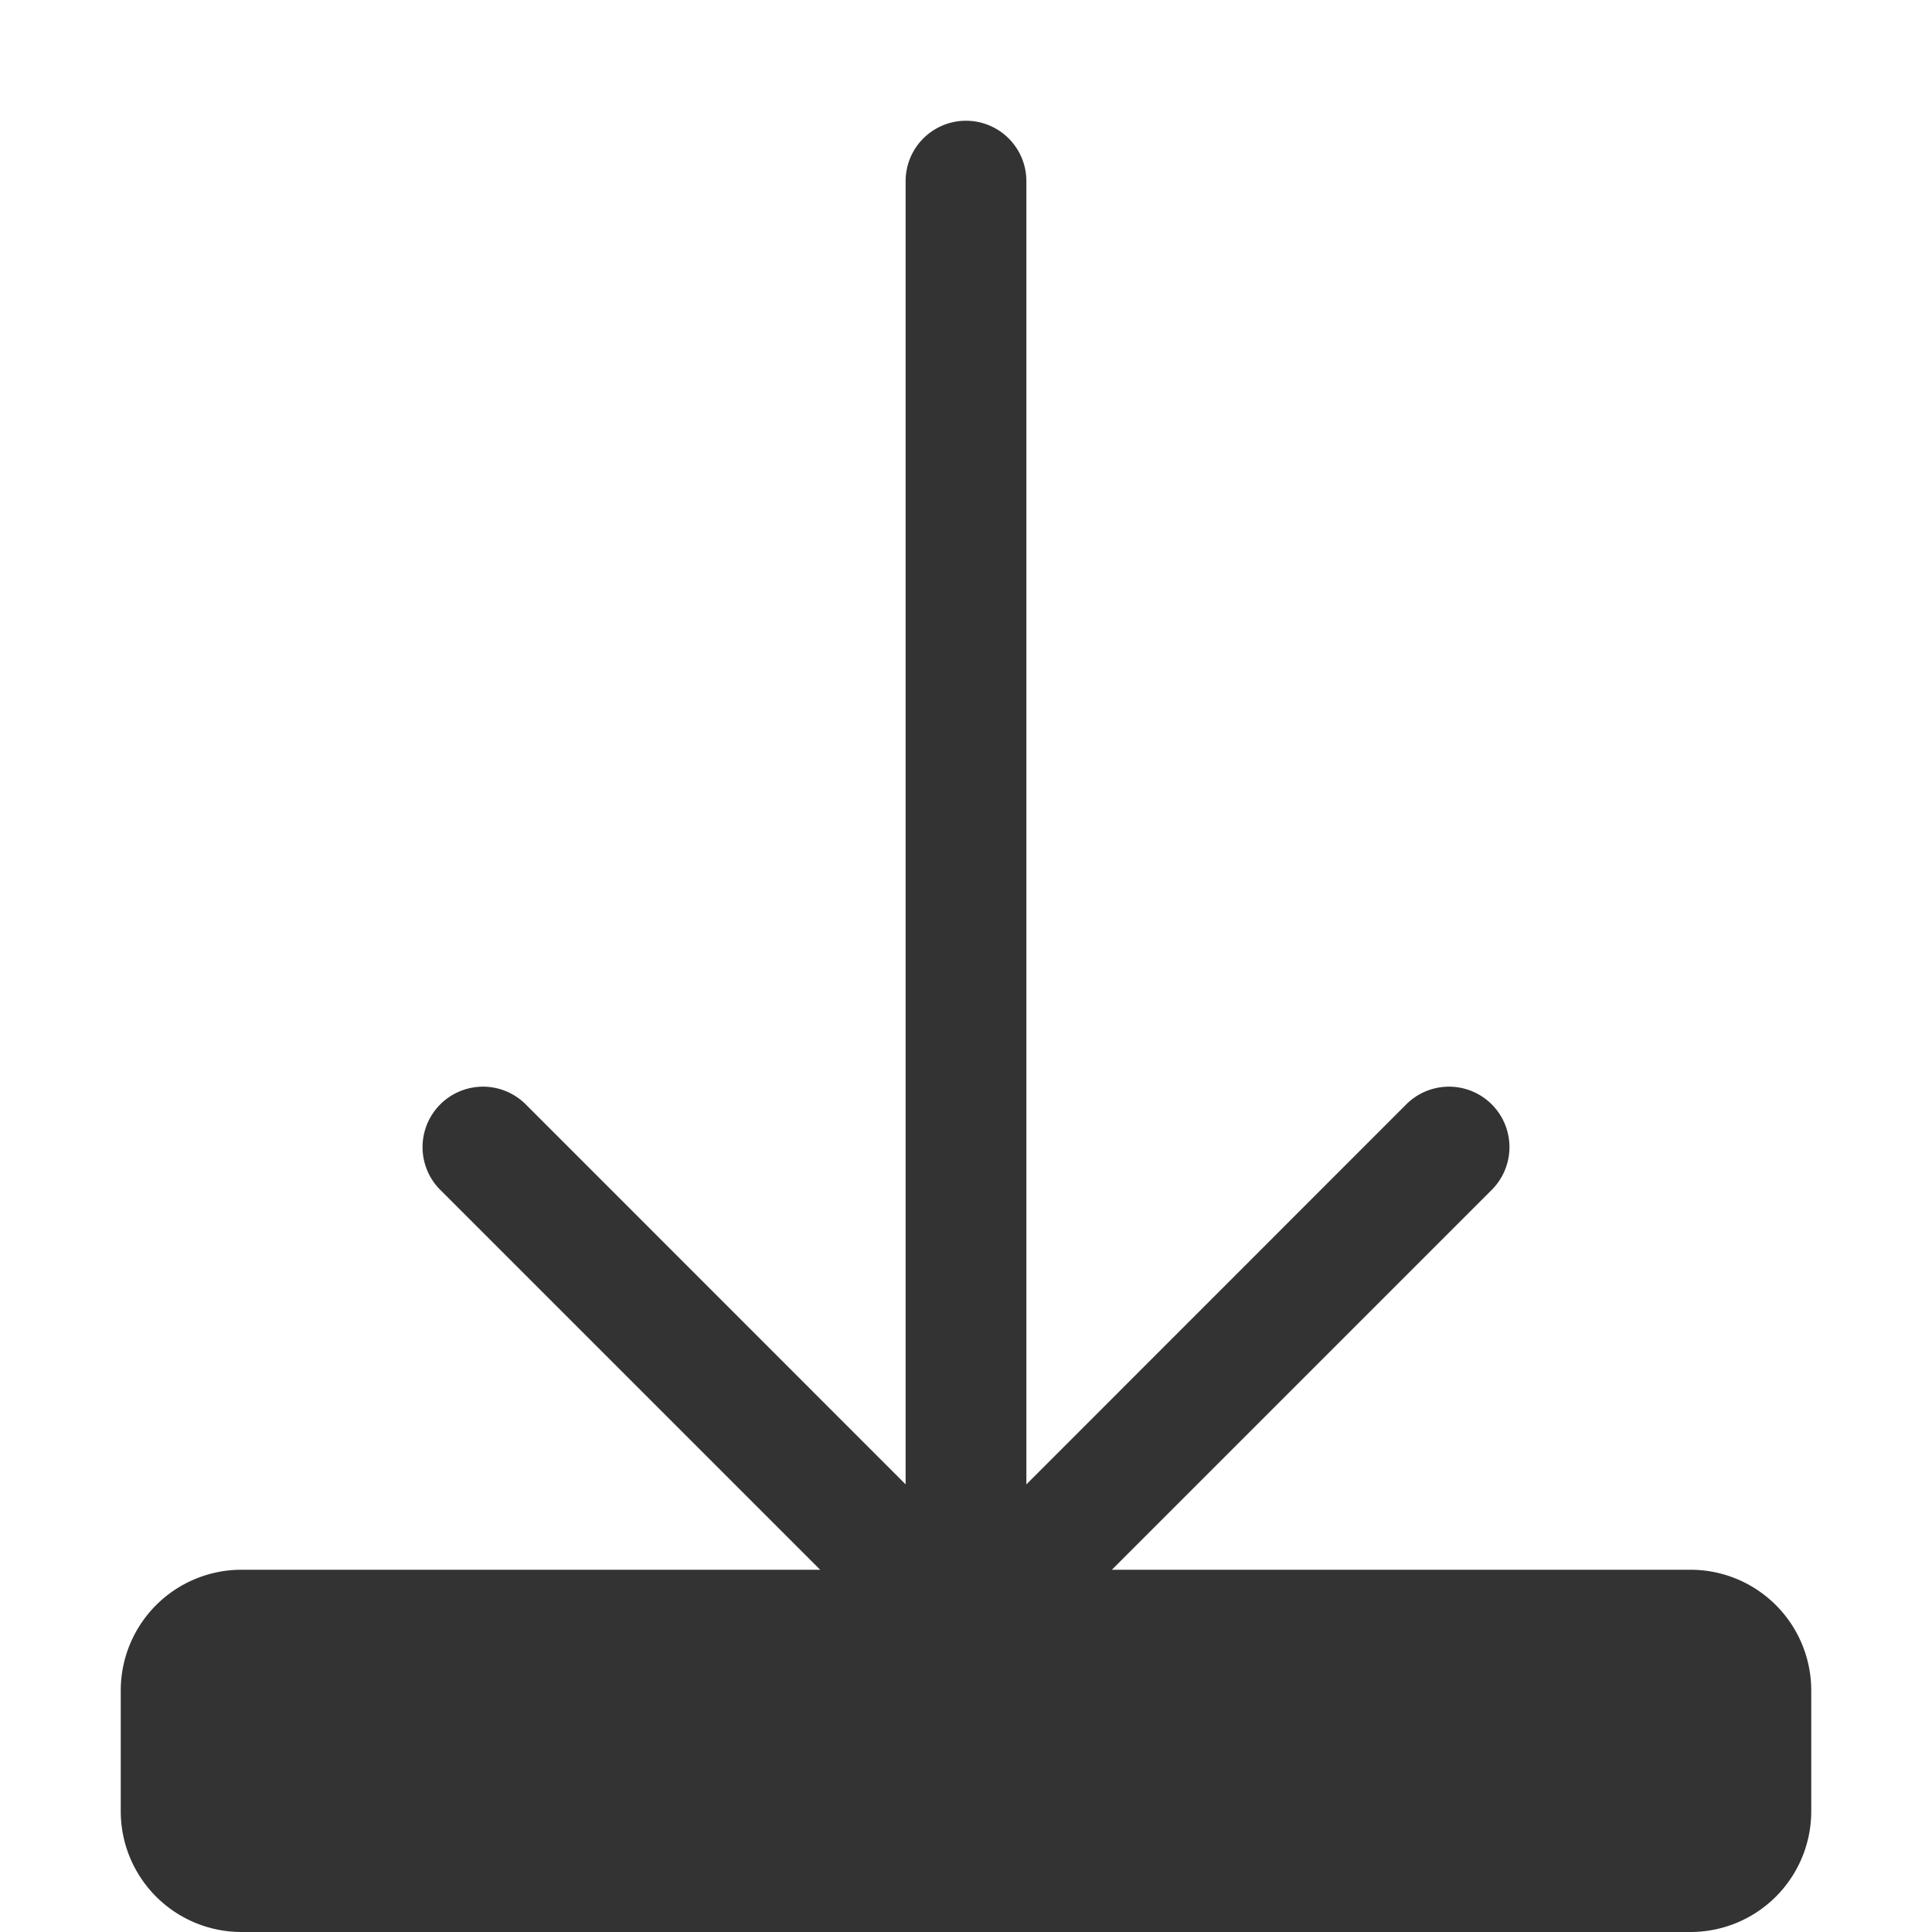 <!-- filepath: c:\PDF417\img\upload-icon.svg -->
<svg xmlns="http://www.w3.org/2000/svg" width="16" height="16" viewBox="0 0 16 16">
  <path fill="#333" d="M8 1a.5.5 0 0 1 .5.5v10.793l3.146-3.147a.5.5 0 0 1 .708.708l-4 4a.5.5 0 0 1-.708 0l-4-4a.5.5 0 1 1 .708-.708L7.5 12.293V1.5A.5.5 0 0 1 8 1z"/>
  <path fill="#333" d="M1 14a1 1 0 0 1 1-1h12a1 1 0 0 1 1 1v1a1 1 0 0 1-1 1H2a1 1 0 0 1-1-1v-1z"/>
</svg>